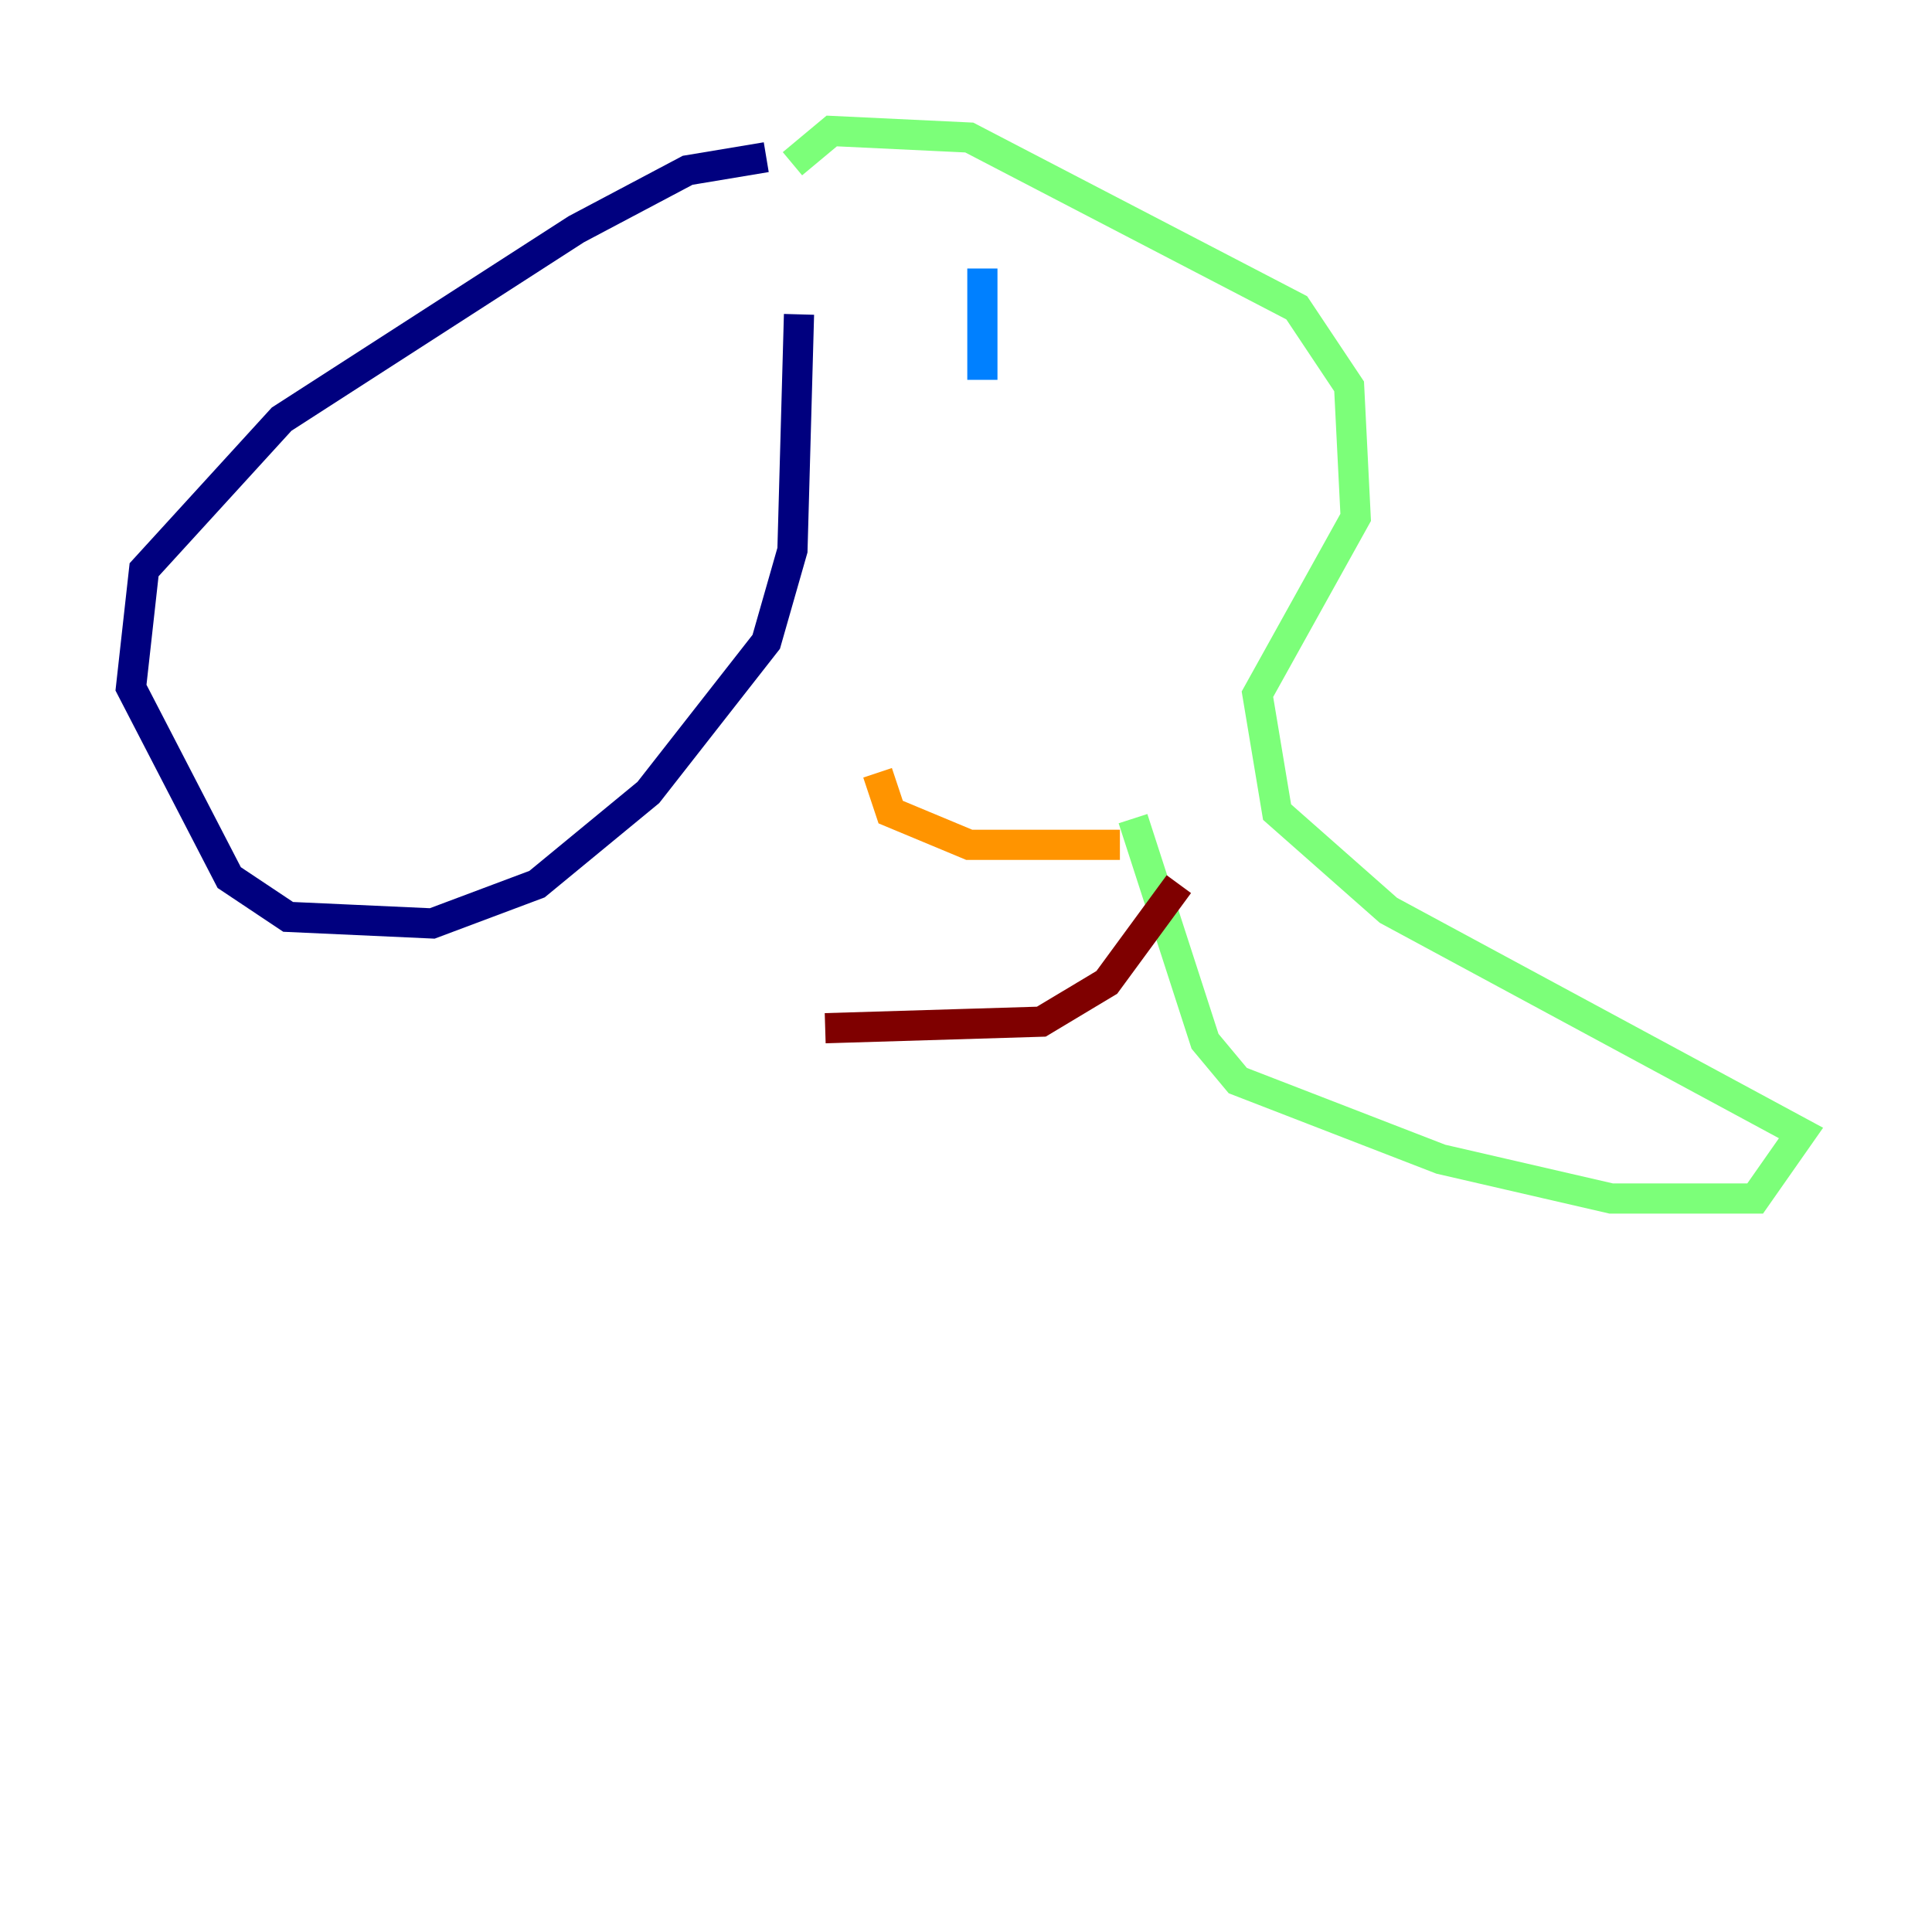 <?xml version="1.0" encoding="utf-8" ?>
<svg baseProfile="tiny" height="128" version="1.2" viewBox="0,0,128,128" width="128" xmlns="http://www.w3.org/2000/svg" xmlns:ev="http://www.w3.org/2001/xml-events" xmlns:xlink="http://www.w3.org/1999/xlink"><defs /><polyline fill="none" points="50.766,10.414 45.559,11.281 38.183,15.186 18.658,27.77 9.546,37.749 8.678,45.559 15.186,58.142 19.091,60.746 28.637,61.18 35.58,58.576 42.956,52.502 50.766,42.522 52.502,36.447 52.936,20.827" stroke="#00007f" stroke-width="2" /><polyline fill="none" points="65.085,17.79 65.085,25.166" stroke="#0080ff" stroke-width="2" /><polyline fill="none" points="52.502,10.848 55.105,8.678 64.217,9.112 85.912,20.393 89.383,25.6 89.817,34.278 83.308,45.993 84.61,53.803 91.986,60.312 119.322,75.064 116.285,79.403 106.739,79.403 95.458,76.8 82.007,71.593 79.837,68.99 75.064,54.237" stroke="#7cff79" stroke-width="2" /><polyline fill="none" points="74.197,55.973 64.217,55.973 59.01,53.803 58.142,51.2" stroke="#ff9400" stroke-width="2" /><polyline fill="none" points="78.102,58.576 73.329,65.085 68.99,67.688 54.671,68.122" stroke="#7f0000" stroke-width="2" /></svg>